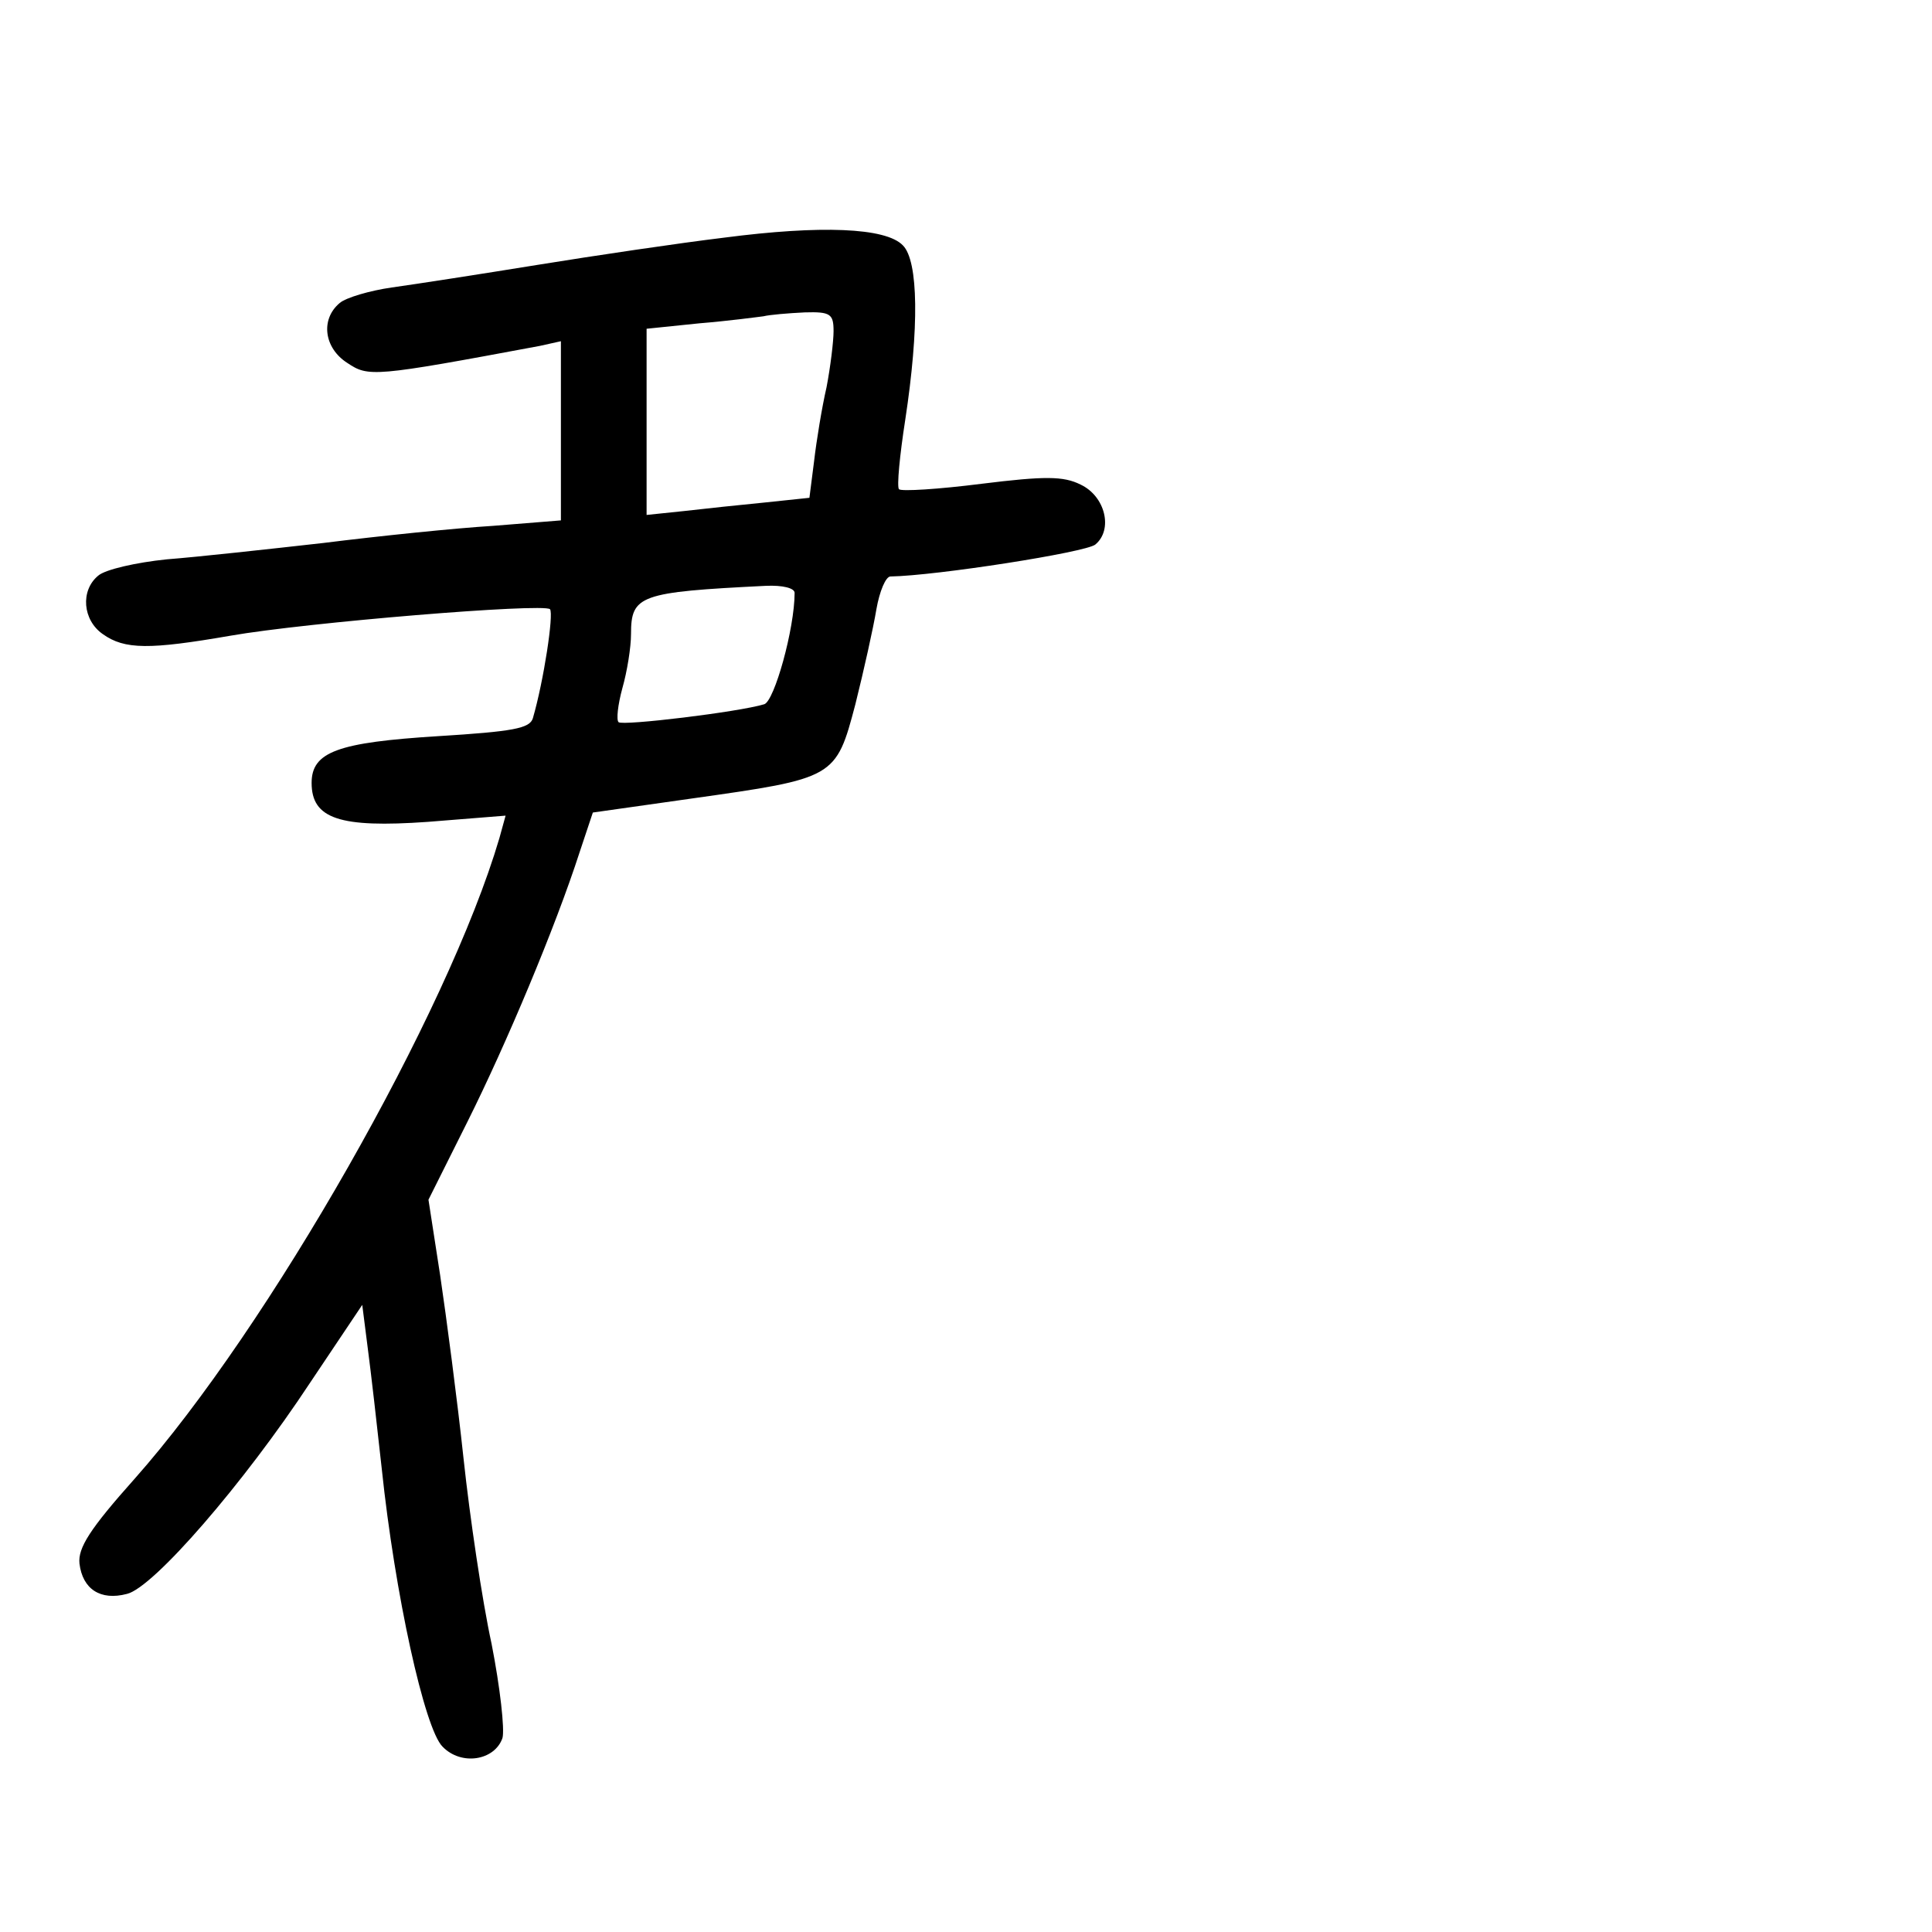 <?xml version="1.0" standalone="no"?>
<!DOCTYPE svg PUBLIC "-//W3C//DTD SVG 20010904//EN"
 "http://www.w3.org/TR/2001/REC-SVG-20010904/DTD/svg10.dtd">
<svg version="1.0" xmlns="http://www.w3.org/2000/svg"
 width="248pt" height="248pt" viewBox="0 0 248 248"
 preserveAspectRatio="xMidYMid meet">
<g transform="translate(0,248) scale(0.1,-0.1)"
fill="#000000" stroke="none">
<path d="M930 2175 c-58 -7 -166 -23 -240 -35 -74 -12 -158 -25 -187 -29 -28
-4 -59 -13 -67 -20 -25 -21 -20 -58 10 -77 27 -18 33 -18 247 22 l27 6 0 -115
0 -115 -87 -7 c-49 -3 -146 -13 -218 -22 -71 -8 -162 -18 -201 -21 -39 -4 -79
-13 -88 -21 -23 -19 -20 -57 6 -75 28 -20 60 -20 164 -2 97 17 401 42 410 34
5 -6 -8 -92 -22 -140 -4 -13 -25 -17 -122 -23 -128 -8 -162 -20 -162 -60 0
-46 36 -58 149 -50 l100 8 -8 -29 c-66 -224 -296 -628 -468 -822 -58 -65 -73
-89 -71 -109 4 -33 27 -48 61 -39 34 8 150 142 235 271 l67 100 7 -55 c4 -30
12 -100 18 -155 17 -162 55 -334 78 -357 24 -25 67 -18 77 11 3 11 -3 65 -14
121 -12 55 -28 163 -36 238 -8 75 -22 181 -30 235 l-15 97 50 100 c50 100 113
250 144 346 l17 51 127 18 c184 26 185 26 210 121 11 44 23 98 27 122 4 23 12
42 18 42 59 1 251 31 263 41 23 19 13 62 -19 77 -22 11 -46 11 -127 1 -55 -7
-103 -10 -106 -7 -3 3 1 44 8 89 18 118 17 204 -3 224 -22 23 -106 26 -229 10z
m140 -120 c0 -13 -4 -46 -9 -72 -6 -26 -13 -69 -16 -95 l-6 -47 -57 -6 c-31
-3 -78 -8 -104 -11 l-48 -5 0 120 0 119 68 7 c37 3 74 8 82 9 8 2 32 4 53 5
33 1 37 -2 37 -24z m-50 -336 c0 -46 -26 -139 -39 -143 -33 -10 -182 -28 -187
-23 -3 3 -1 22 5 44 6 21 11 52 11 69 0 50 11 54 173 62 22 1 37 -3 37 -9z"/>
</g>
</svg>
